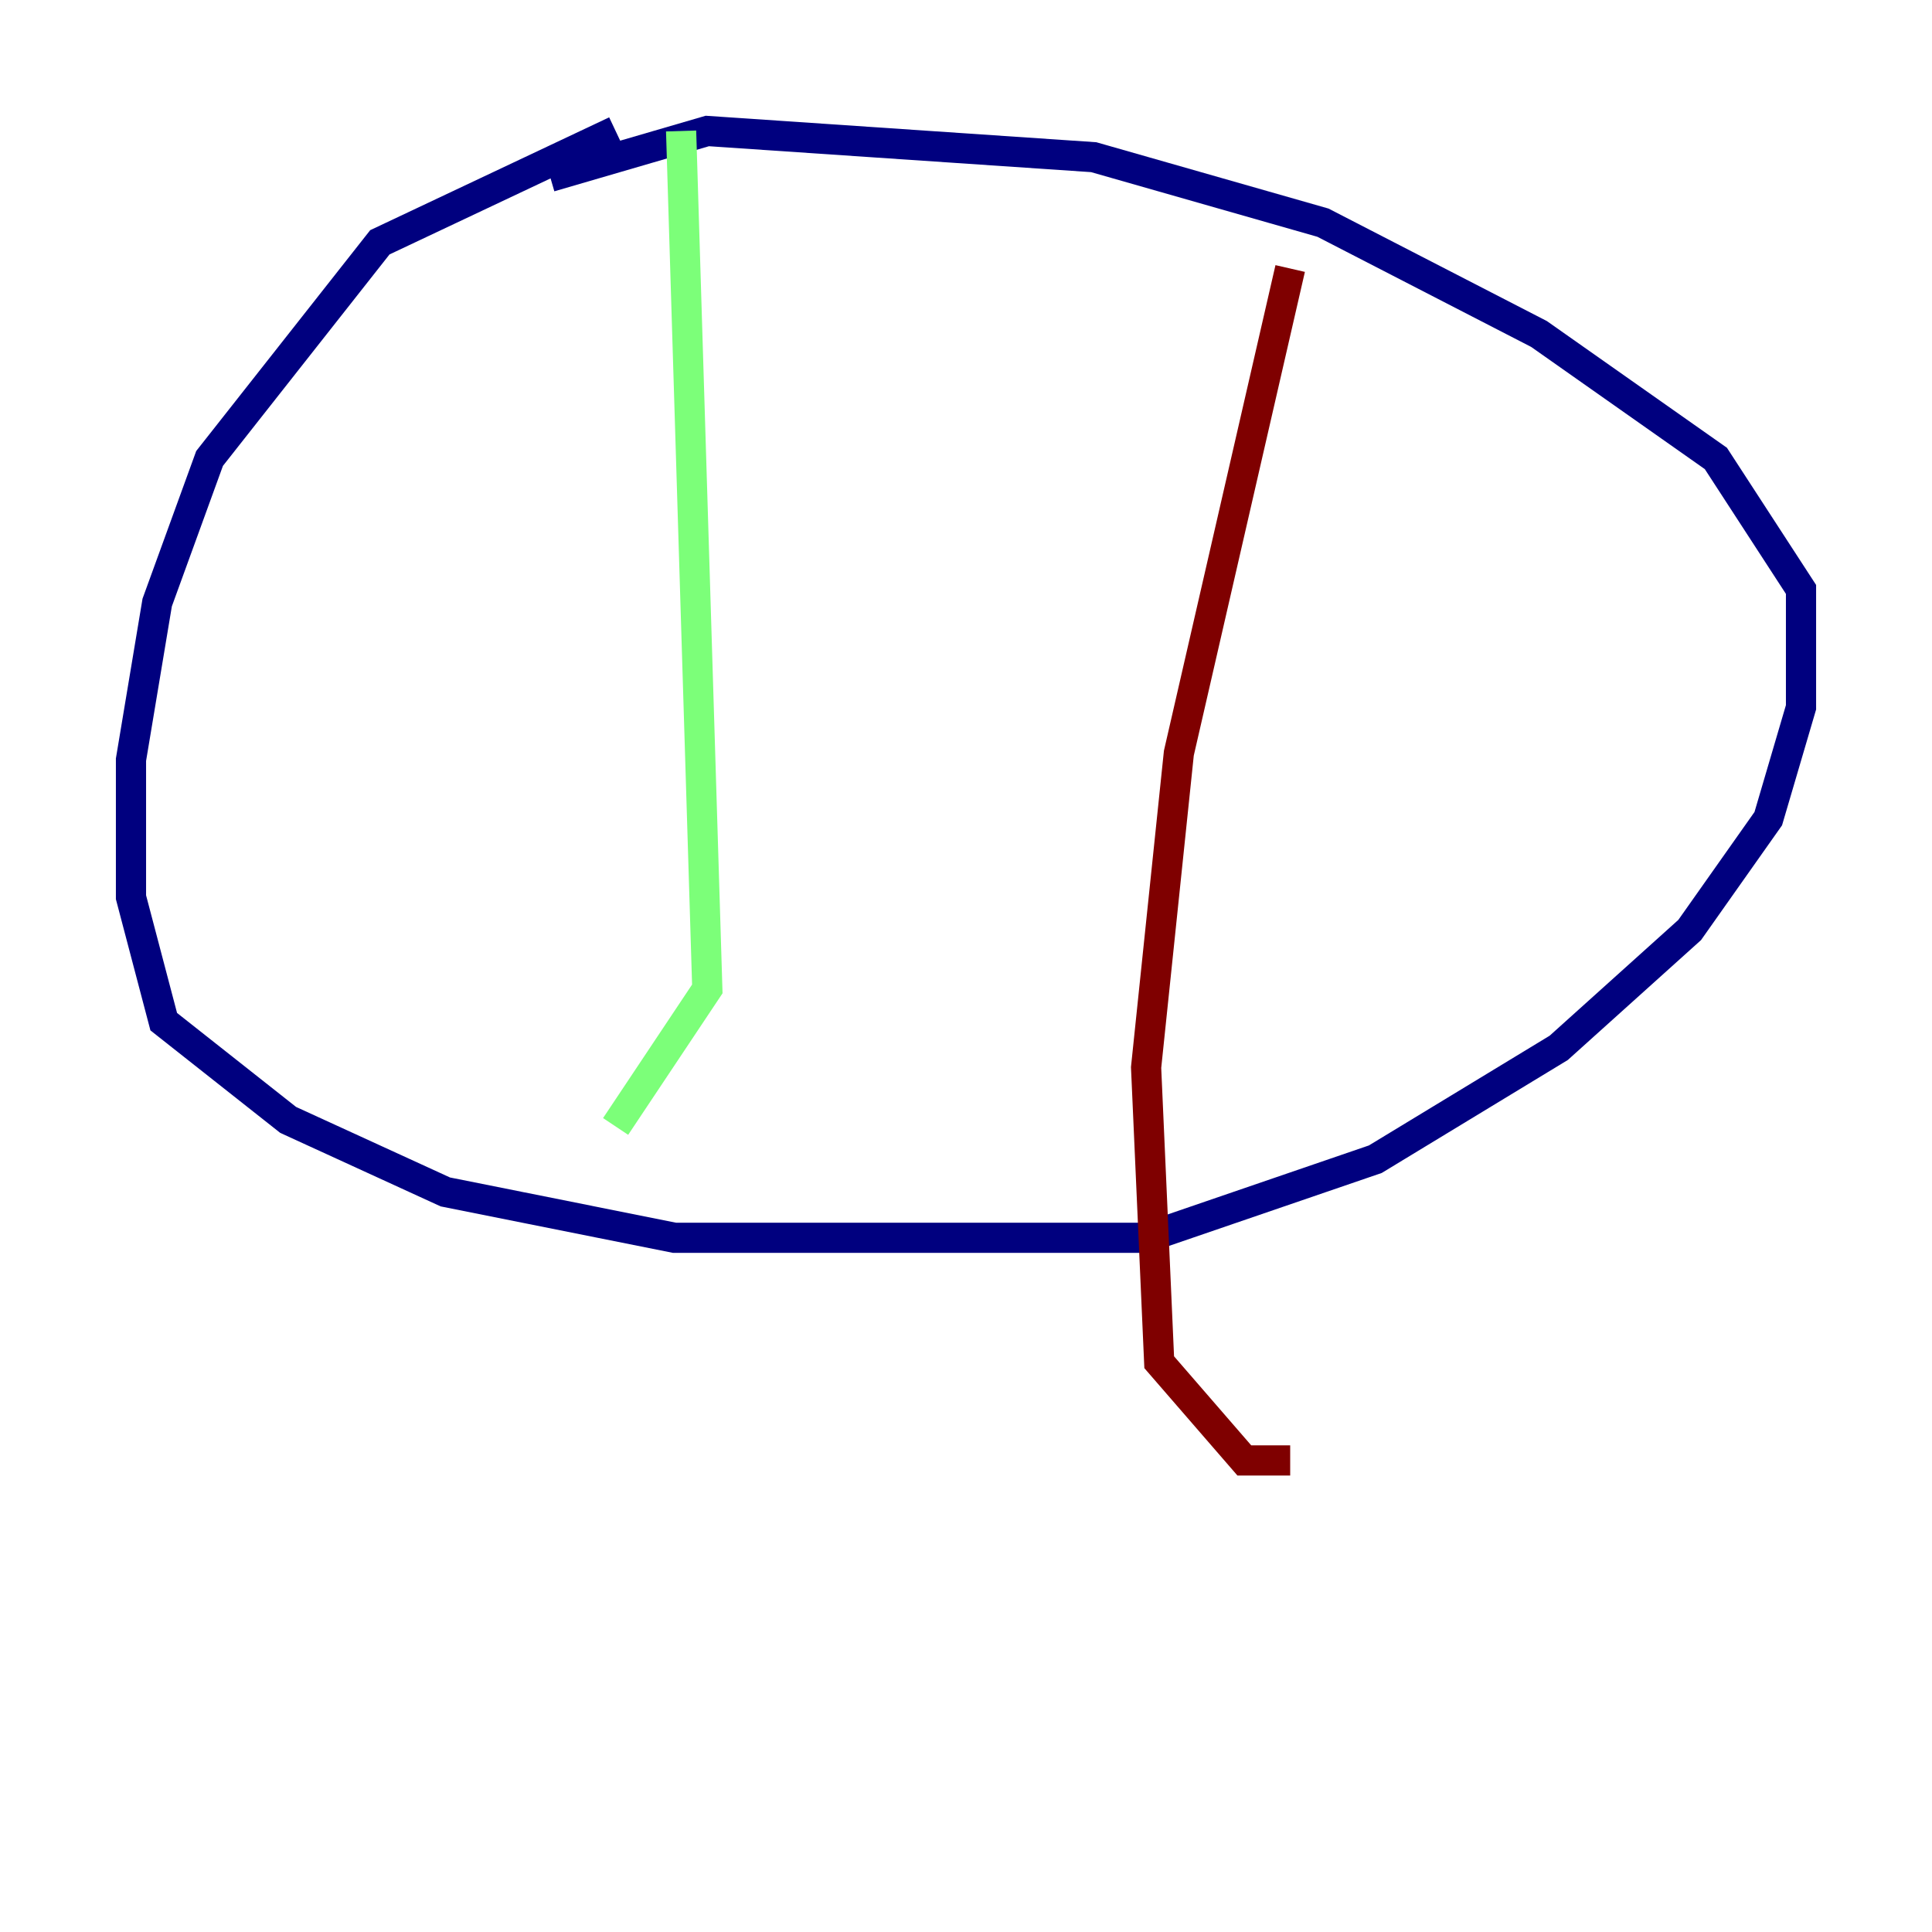 <?xml version="1.0" encoding="utf-8" ?>
<svg baseProfile="tiny" height="128" version="1.2" viewBox="0,0,128,128" width="128" xmlns="http://www.w3.org/2000/svg" xmlns:ev="http://www.w3.org/2001/xml-events" xmlns:xlink="http://www.w3.org/1999/xlink"><defs /><polyline fill="none" points="40.786,8.678 25.166,16.054 13.885,30.373 10.414,39.919 8.678,50.332 8.678,59.444 10.848,67.688 19.091,74.197 29.505,78.969 44.691,82.007 75.932,82.007 91.119,76.8 103.268,69.424 111.946,61.614 117.153,54.237 119.322,46.861 119.322,39.051 113.681,30.373 101.966,22.129 87.647,14.752 72.461,10.414 46.861,8.678 36.447,11.715" stroke="#00007f" stroke-width="2" /><polyline fill="none" points="45.125,8.678 46.861,65.519 40.786,74.63" stroke="#7cff79" stroke-width="2" /><polyline fill="none" points="85.478,17.79 78.102,49.898 75.932,70.725 76.8,90.251 82.441,96.759 85.478,96.759" stroke="#7f0000" stroke-width="2" /></svg>
